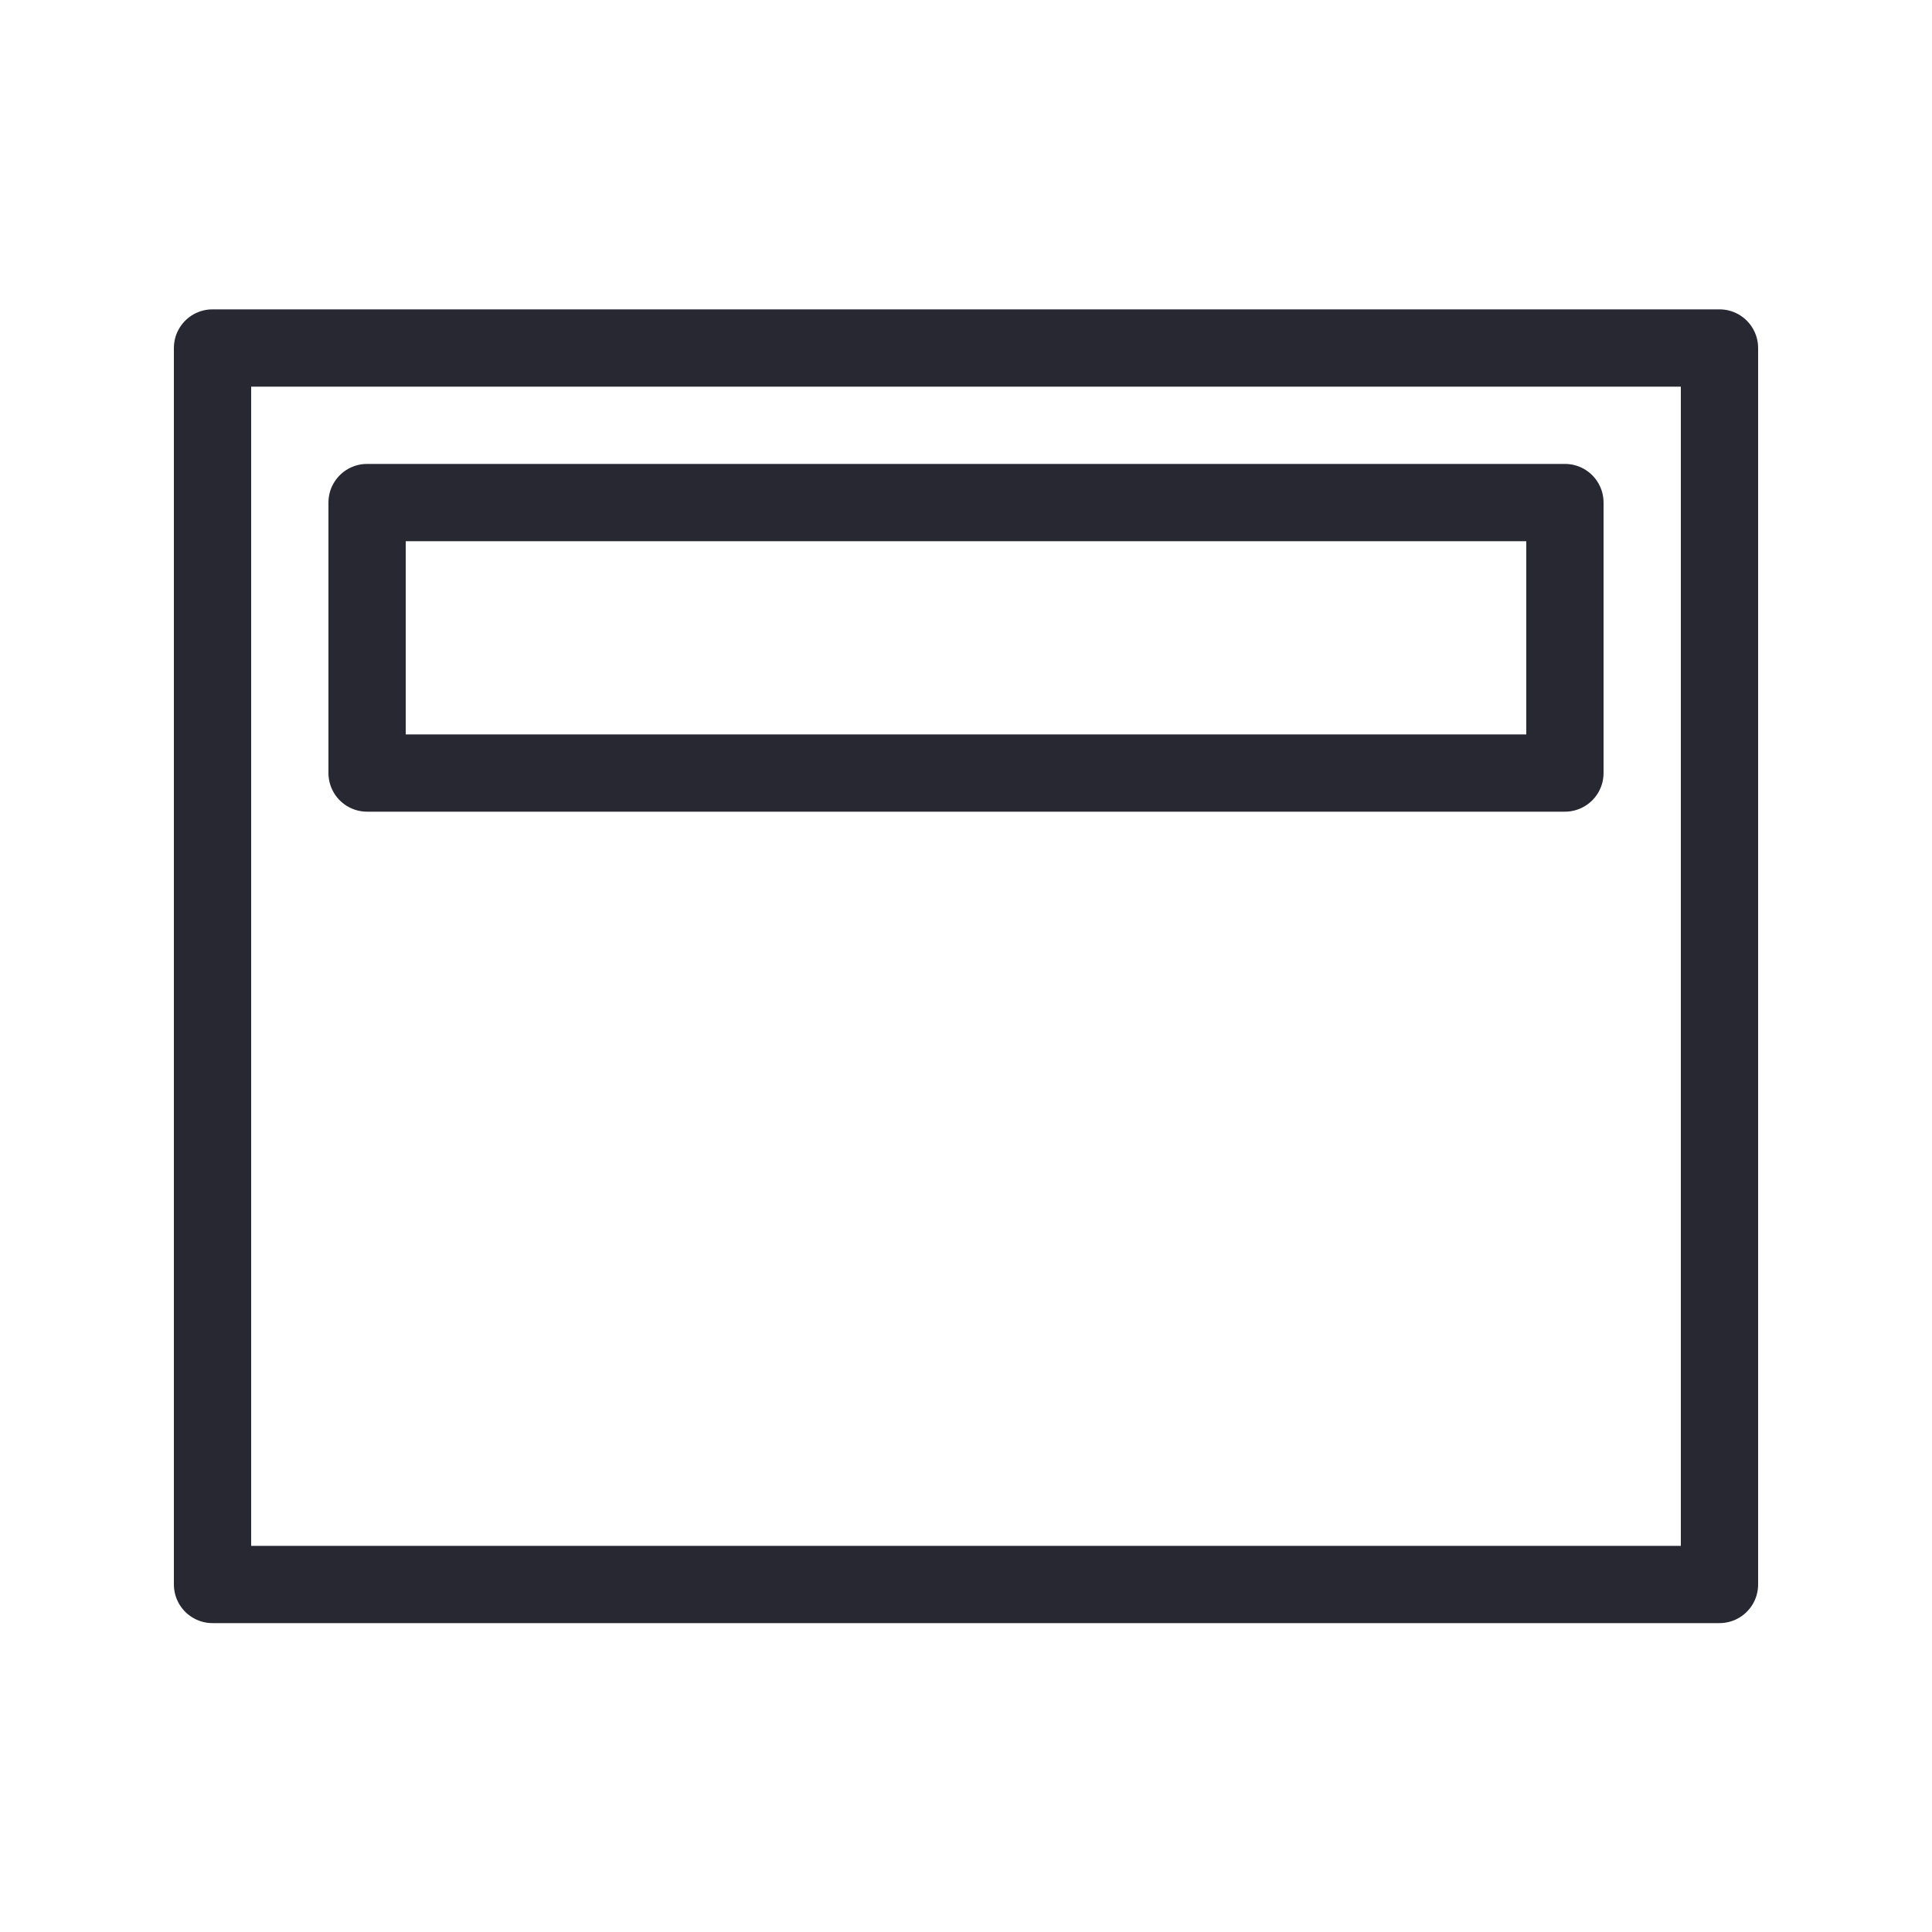 <?xml version="1.0" encoding="utf-8"?>
<!-- Generator: Adobe Illustrator 25.2.3, SVG Export Plug-In . SVG Version: 6.00 Build 0)  -->
<svg version="1.1" id="Layer_1" xmlns="http://www.w3.org/2000/svg" xmlns:xlink="http://www.w3.org/1999/xlink" x="0px" y="0px"
	 viewBox="0 0 50 50" style="enable-background:new 0 0 50 50;" xml:space="preserve">
<style type="text/css">
	.st0{fill:none;stroke:#282832;stroke-width:2;stroke-linecap:round;stroke-linejoin:round;}
</style>
<g id="Group_5017" transform="translate(-2 -7.194)">
	<rect id="Rectangle_115" x="7.5" y="16.2" class="st0" width="39" height="32"/>
	<rect id="Rectangle_116" x="11.5" y="20.2" class="st0" width="31" height="7"/>
</g>
</svg>
